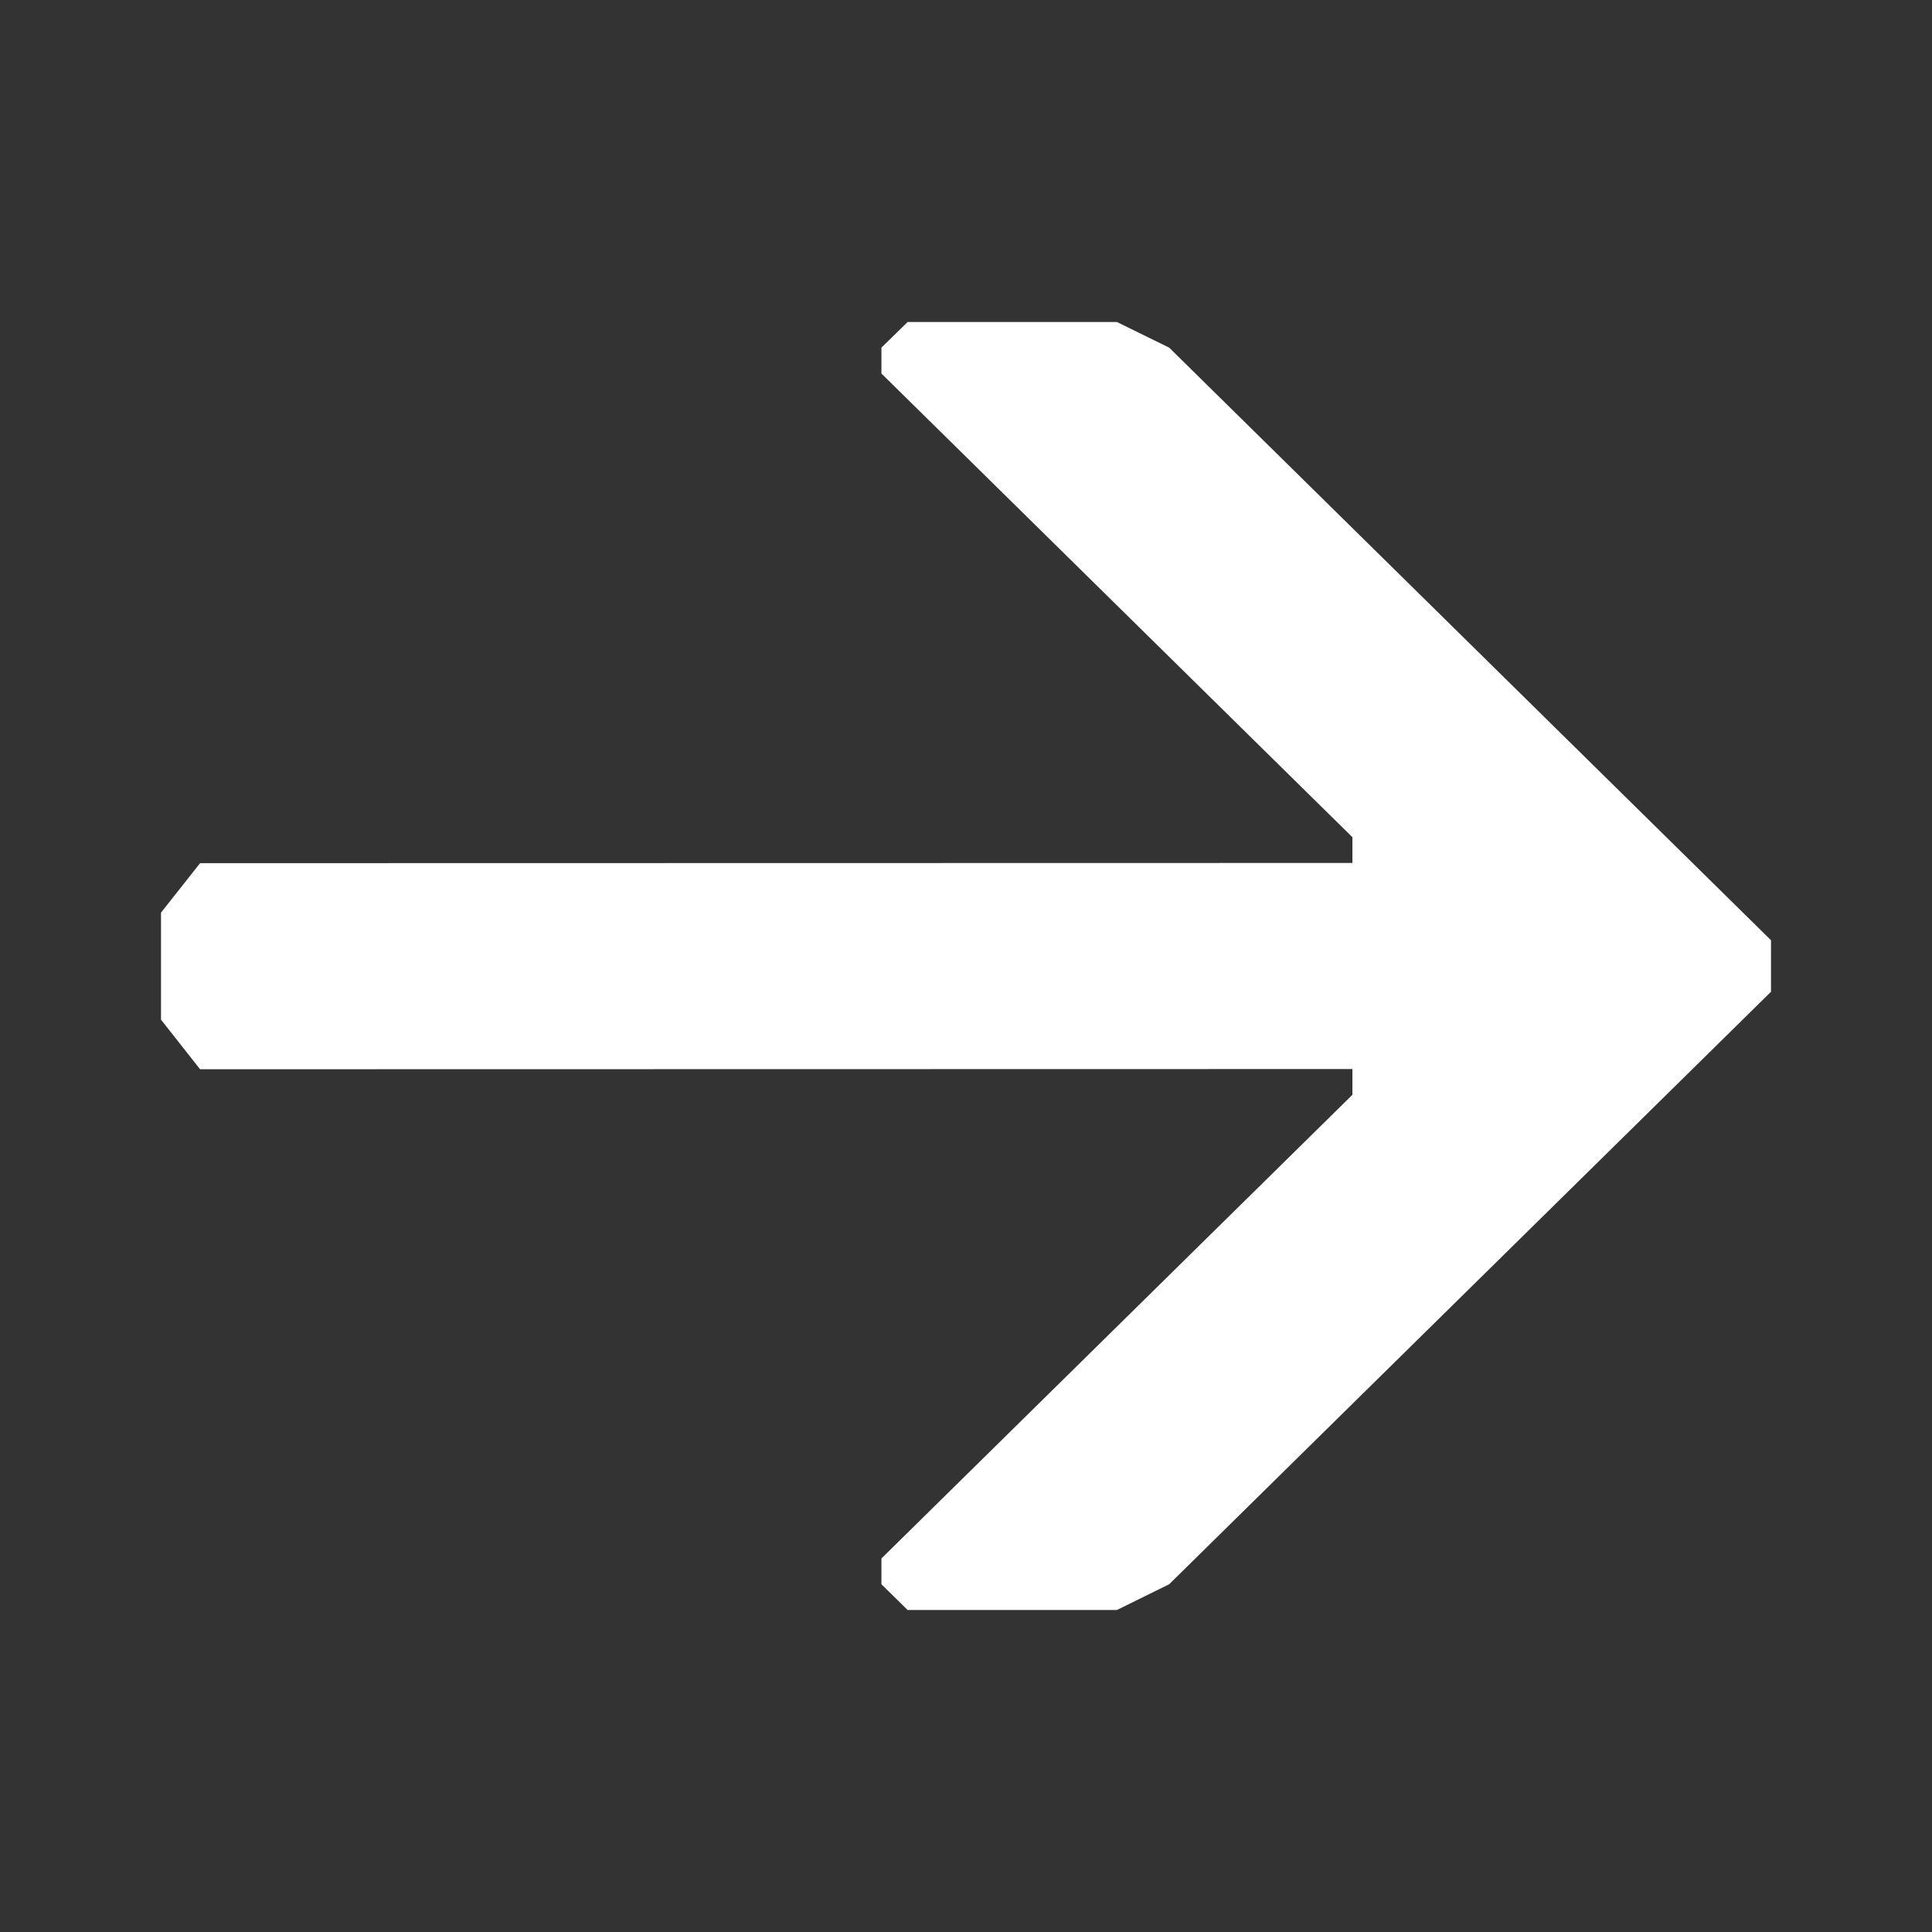 <svg fill="#fff" height="18" role="img" viewBox="0 0 18 18" width="18" xmlns="http://www.w3.org/2000/svg">
    <rect x="0" y="0" width="18" height="18" fill="#333333" stroke="none"/>
    <title>white arrow</title>
    <path fill-rule="evenodd" clip-rule="evenodd" d="M8.212 14.52V14.76L8.456 15H10.406L10.893 14.76L16.5 9.24V8.76L10.893 3.239L10.406 3H8.456L8.212 3.239V3.48L12.6 7.8V8.04L1.864 8.042L1.5 8.503V9.5L1.864 9.962L12.6 9.96V10.2L8.212 14.52Z"></path>
</svg>